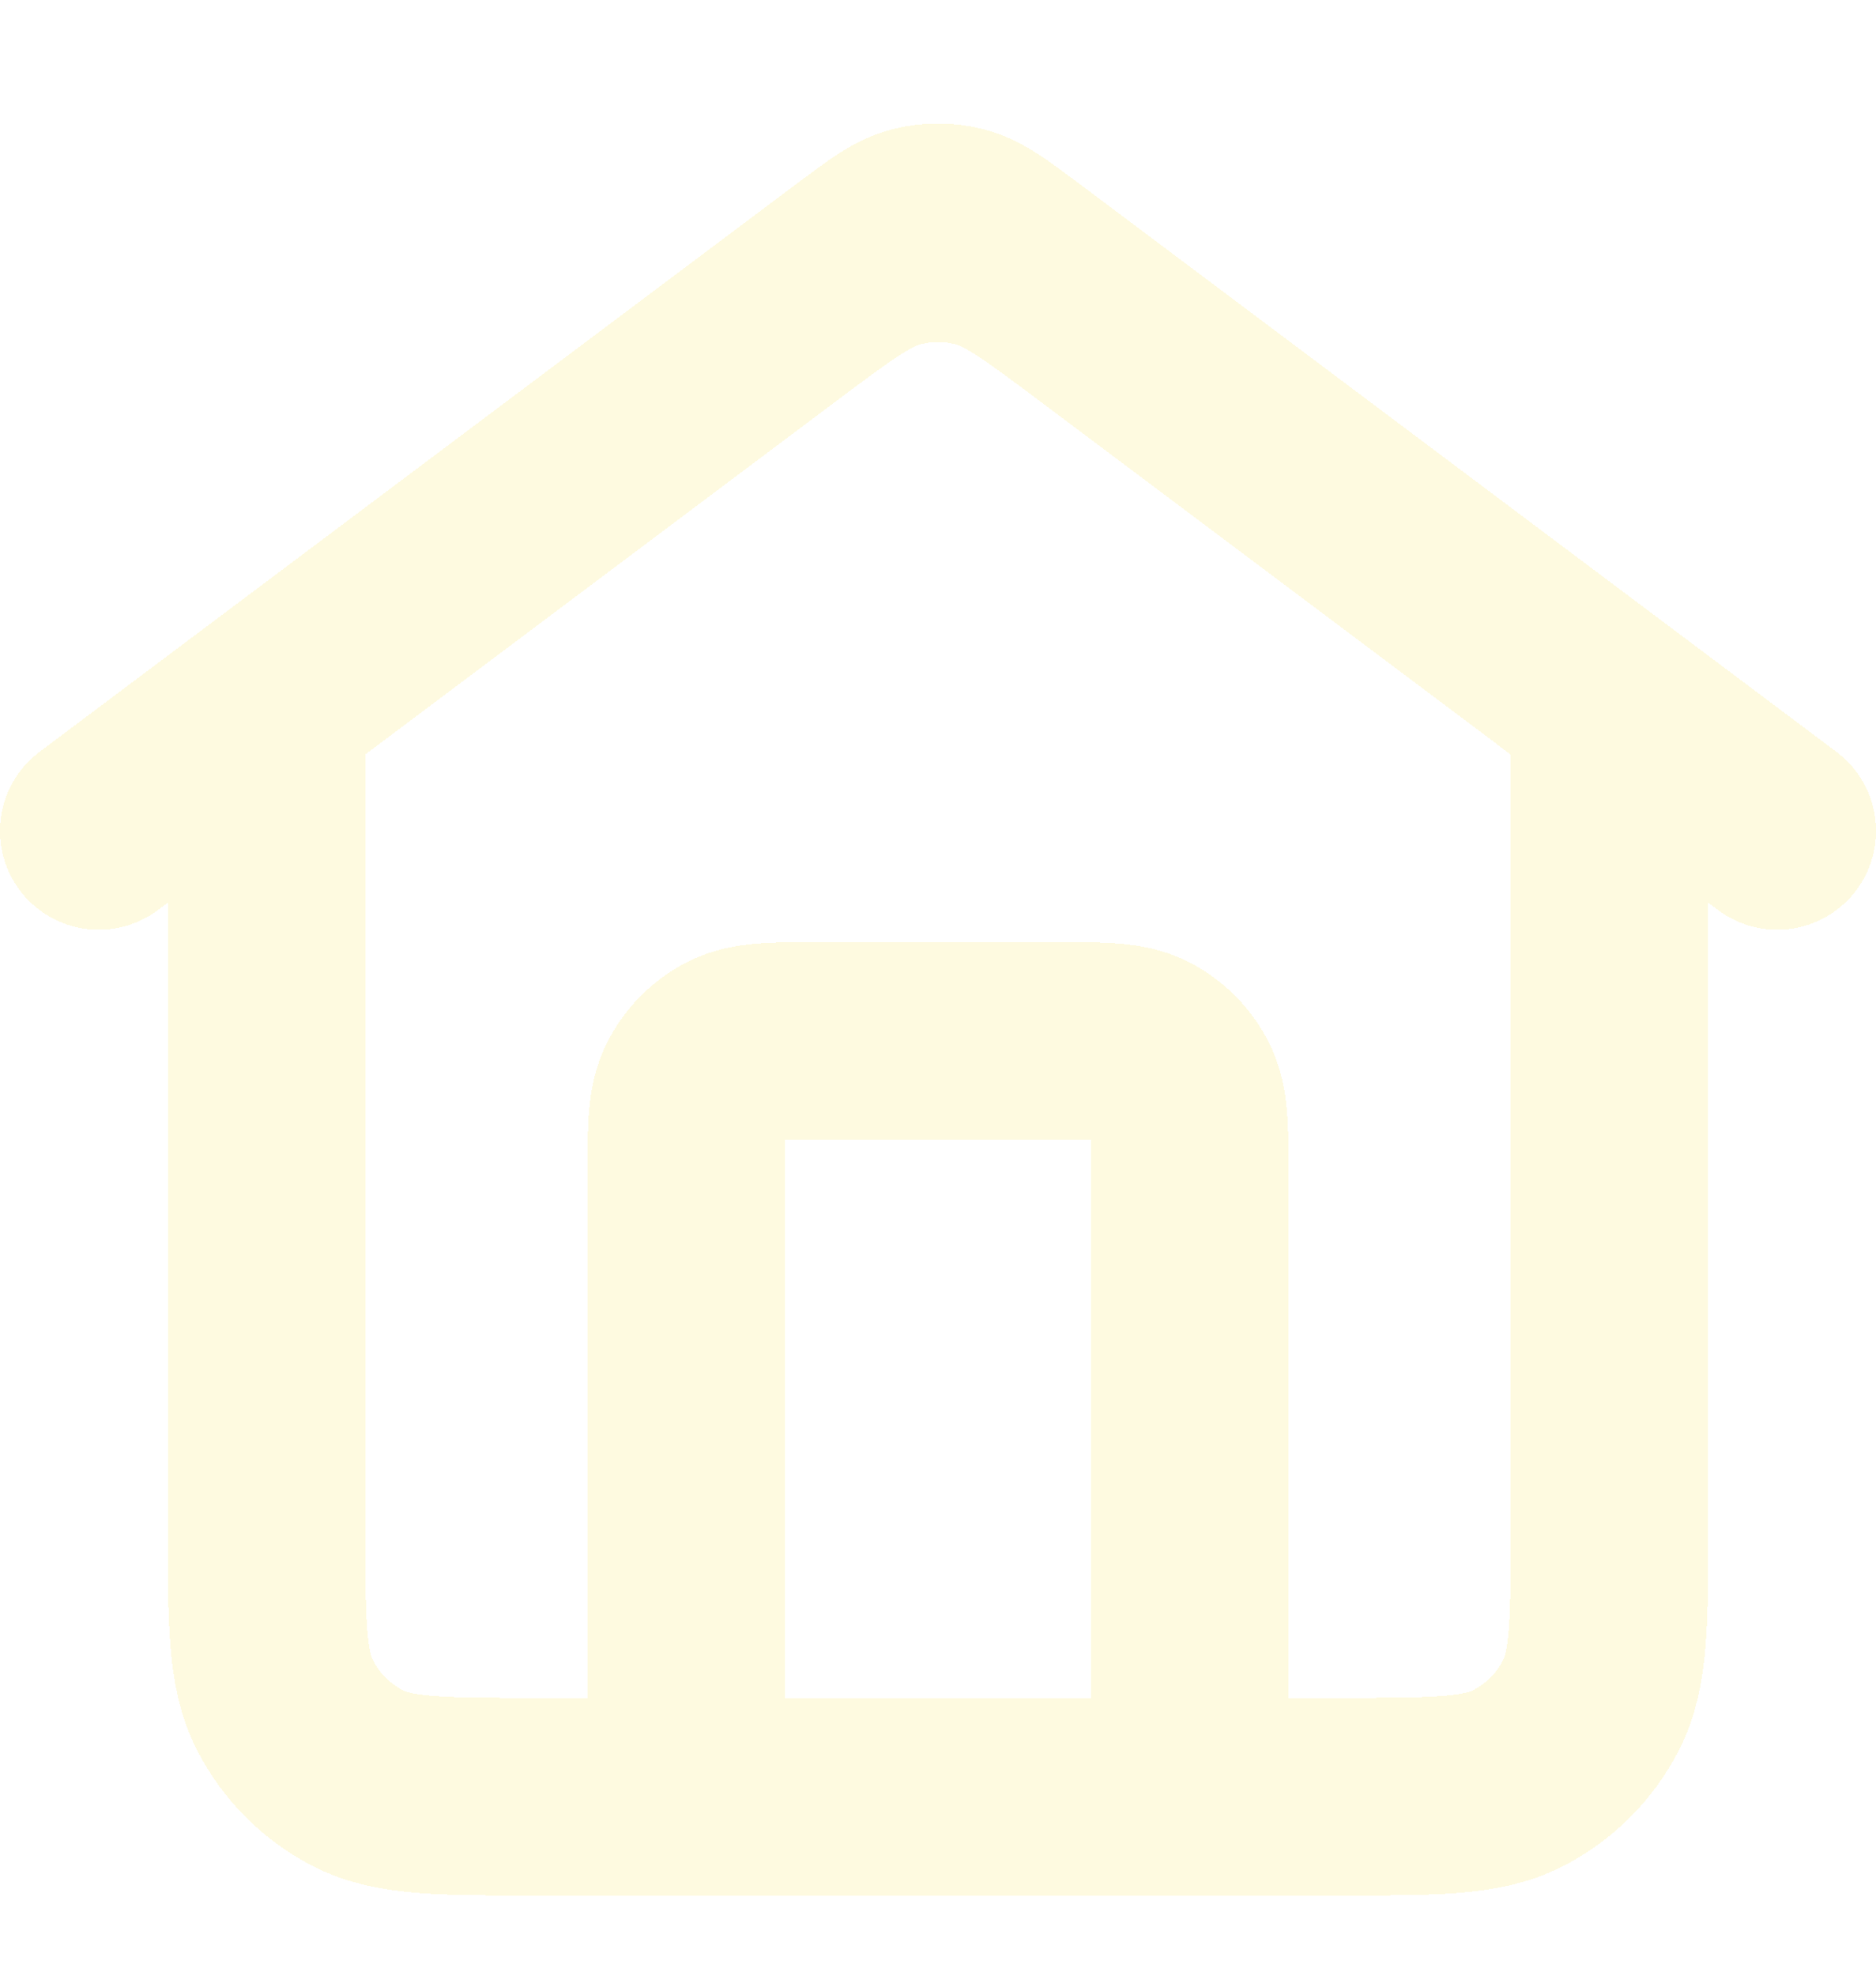<svg width="19" height="20" viewBox="0 0 19 20" fill="none" xmlns="http://www.w3.org/2000/svg">
<g filter="url(#filter0_d_165_236)">
<path d="M6.95 17.188V10.898C6.95 10.421 6.95 10.183 7.043 10.002C7.124 9.842 7.254 9.712 7.414 9.63C7.596 9.537 7.834 9.537 8.31 9.537H10.69C11.166 9.537 11.404 9.537 11.586 9.63C11.746 9.712 11.876 9.842 11.957 10.002C12.05 10.183 12.05 10.421 12.05 10.898V17.188M1 7.412L8.684 1.649C8.977 1.43 9.123 1.32 9.284 1.278C9.425 1.241 9.575 1.241 9.716 1.278C9.877 1.32 10.023 1.43 10.316 1.649L18 7.412M2.7 6.138V14.467C2.7 15.42 2.7 15.896 2.885 16.259C3.048 16.579 3.308 16.839 3.628 17.002C3.992 17.188 4.468 17.188 5.42 17.188H13.58C14.532 17.188 15.008 17.188 15.372 17.002C15.692 16.839 15.952 16.579 16.115 16.259C16.3 15.896 16.3 15.42 16.3 14.467V6.138L11.132 2.261C10.547 1.823 10.254 1.603 9.933 1.519C9.649 1.444 9.351 1.444 9.067 1.519C8.746 1.603 8.453 1.823 7.868 2.261L2.7 6.138Z" stroke="#FEFAE0" stroke-width="2" stroke-linecap="round" stroke-linejoin="round" shape-rendering="crispEdges"/>
</g>
<defs>
<filter id="filter0_d_165_236" x="0" y="0.25" width="19" height="18.938" filterUnits="userSpaceOnUse" color-interpolation-filters="sRGB">
<feFlood flood-opacity="0" result="BackgroundImageFix"/>
<feColorMatrix in="SourceAlpha" type="matrix" values="0 0 0 0 0 0 0 0 0 0 0 0 0 0 0 0 0 0 127 0" result="hardAlpha"/>
<feOffset dy="1"/>
<feComposite in2="hardAlpha" operator="out"/>
<feColorMatrix type="matrix" values="0 0 0 0 0.157 0 0 0 0 0.212 0 0 0 0 0.094 0 0 0 1 0"/>
<feBlend mode="normal" in2="BackgroundImageFix" result="effect1_dropShadow_165_236"/>
<feBlend mode="normal" in="SourceGraphic" in2="effect1_dropShadow_165_236" result="shape"/>
</filter>
</defs>
</svg>
